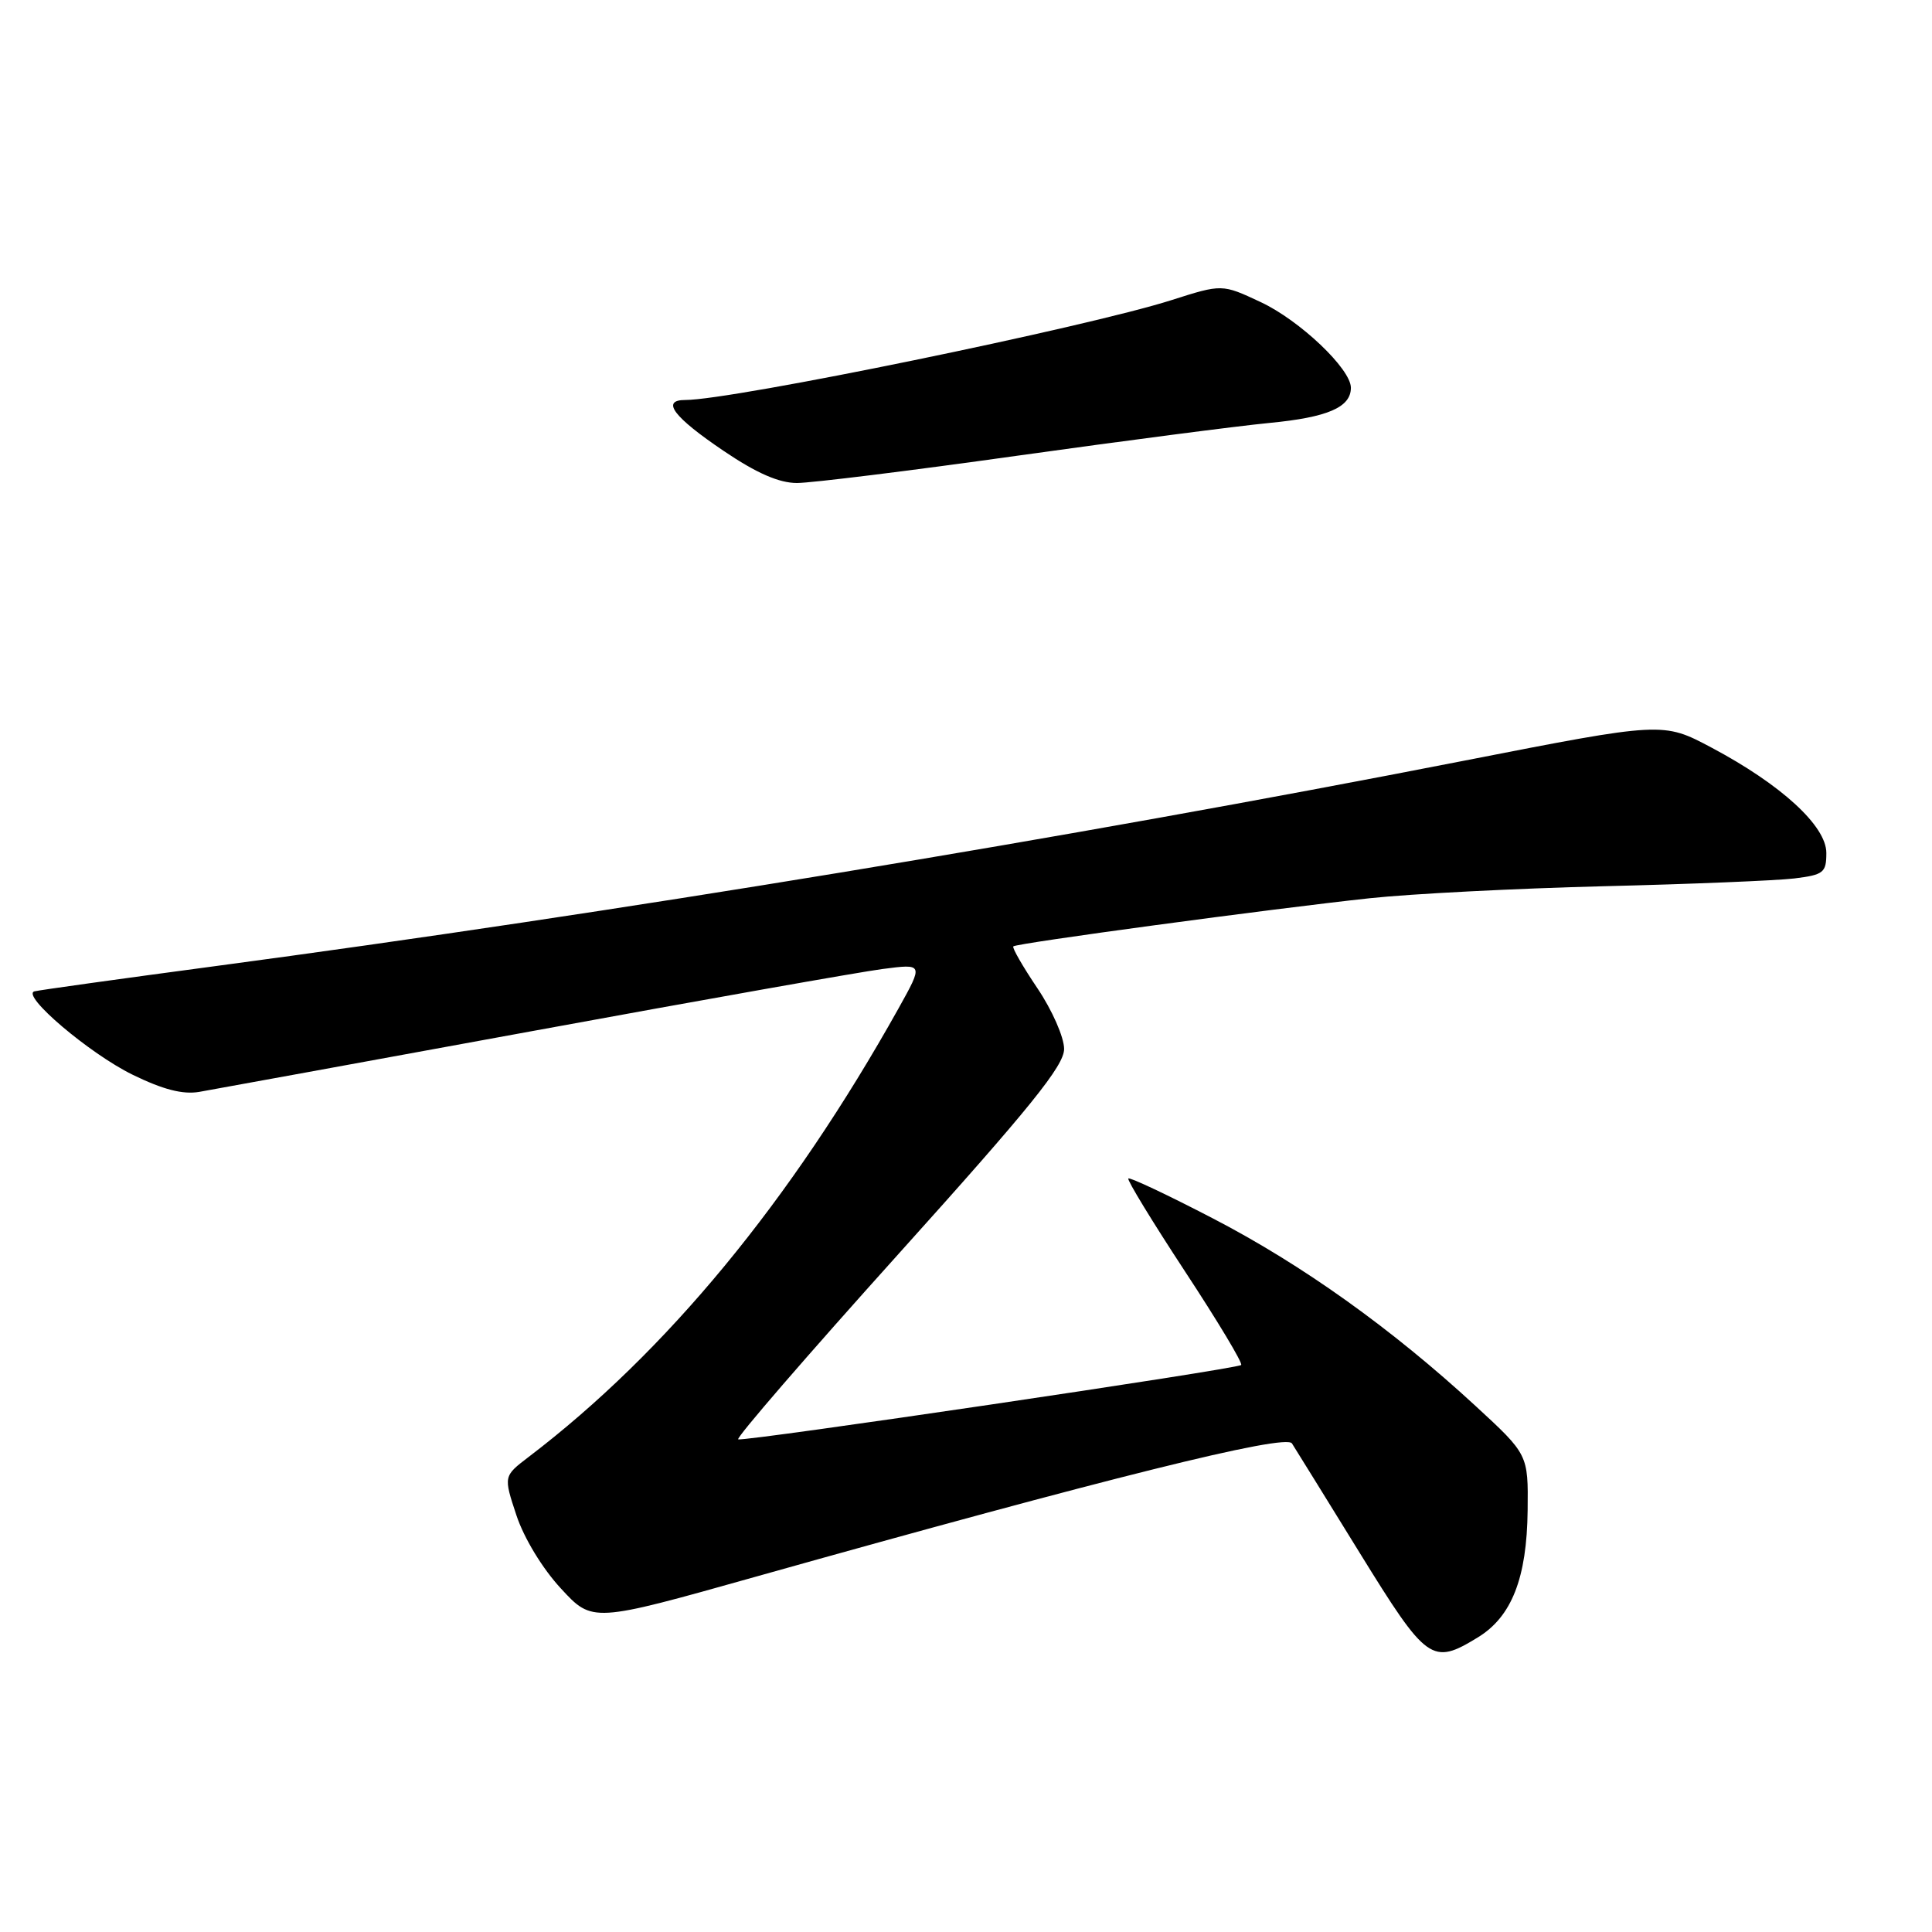 <?xml version="1.0" encoding="UTF-8" standalone="no"?>
<!DOCTYPE svg PUBLIC "-//W3C//DTD SVG 1.1//EN" "http://www.w3.org/Graphics/SVG/1.1/DTD/svg11.dtd" >
<svg xmlns="http://www.w3.org/2000/svg" xmlns:xlink="http://www.w3.org/1999/xlink" version="1.1" viewBox="0 0 256 256">
 <g >
 <path fill="currentColor"
d=" M 195.81 216.97 C 200.31 214.23 202.32 209.10 202.42 200.12 C 202.50 192.73 202.50 192.73 195.50 186.28 C 184.40 176.05 172.57 167.60 160.78 161.48 C 154.78 158.36 149.70 155.96 149.51 156.16 C 149.32 156.35 152.70 161.89 157.02 168.47 C 161.35 175.06 164.70 180.63 164.46 180.87 C 163.93 181.40 98.77 191.03 97.82 190.72 C 97.44 190.60 107.01 179.54 119.07 166.14 C 136.57 146.70 141.00 141.21 141.00 138.99 C 141.00 137.45 139.41 133.84 137.47 130.96 C 135.53 128.08 134.09 125.58 134.27 125.40 C 134.68 124.98 168.49 120.42 181.50 119.02 C 187.00 118.43 200.95 117.72 212.50 117.43 C 224.05 117.15 235.41 116.68 237.75 116.40 C 241.64 115.92 242.00 115.63 242.00 113.02 C 242.00 109.45 236.04 103.98 226.80 99.07 C 220.35 95.64 220.35 95.64 193.93 100.81 C 141.21 111.12 81.30 120.97 28.50 128.02 C 15.85 129.71 5.08 131.21 4.56 131.36 C 2.75 131.87 11.86 139.61 17.56 142.40 C 21.61 144.38 24.22 145.05 26.40 144.68 C 28.11 144.38 47.95 140.76 70.50 136.63 C 93.05 132.49 113.94 128.79 116.93 128.40 C 122.36 127.69 122.36 127.69 119.07 133.60 C 104.78 159.17 88.30 179.15 70.05 193.05 C 66.71 195.60 66.71 195.60 68.43 200.79 C 69.43 203.81 71.89 207.86 74.33 210.49 C 78.50 215.01 78.50 215.01 100.00 208.96 C 146.57 195.87 170.35 189.95 171.19 191.26 C 171.63 191.94 175.66 198.46 180.16 205.75 C 189.08 220.20 189.74 220.68 195.81 216.97 Z  M 134.76 60.39 C 148.92 58.41 163.97 56.45 168.22 56.04 C 175.92 55.30 179.00 53.97 179.00 51.38 C 179.00 48.88 172.22 42.44 167.03 40.02 C 161.93 37.63 161.93 37.63 155.22 39.77 C 143.91 43.37 97.03 53.00 90.81 53.00 C 87.54 53.00 89.23 55.25 95.89 59.75 C 100.25 62.70 103.23 64.00 105.60 64.00 C 107.48 64.00 120.60 62.38 134.76 60.39 Z "/>
</g>
</svg>